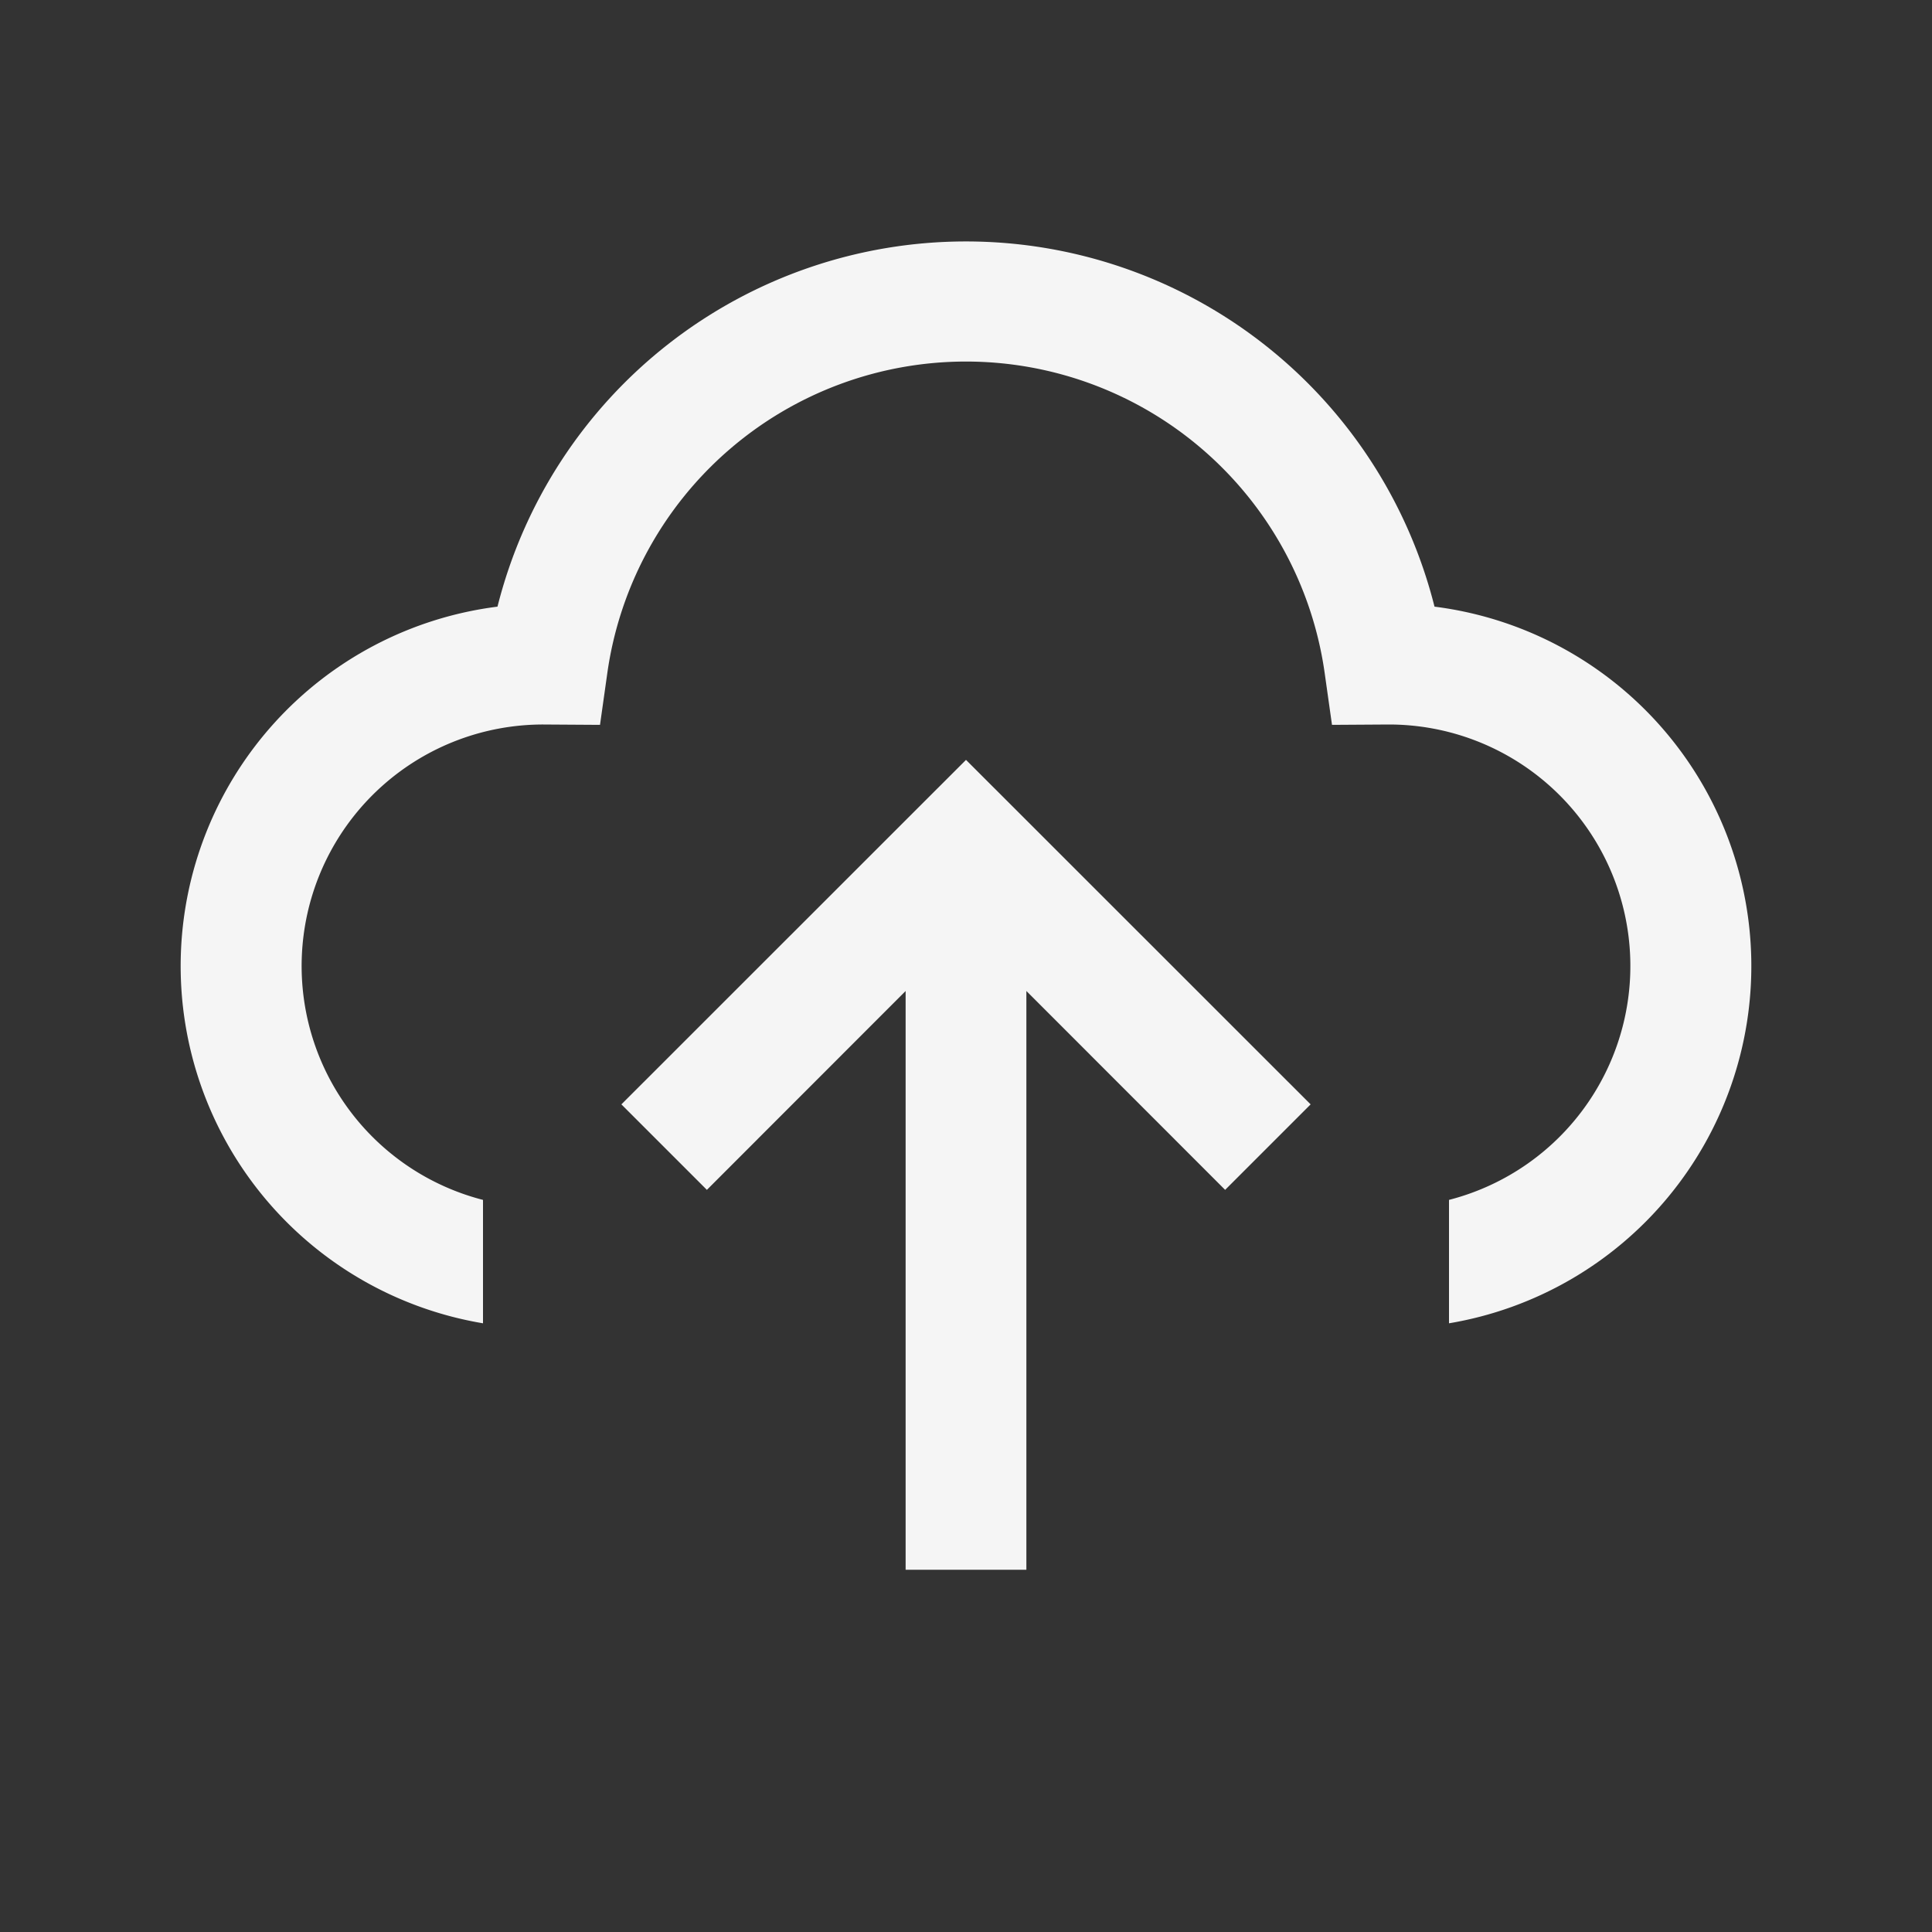 <svg xmlns="http://www.w3.org/2000/svg" width="16" height="16" fill="none" viewBox="0 0 16 16">
  <rect x="0" y="0" width="16" height="16" fill="#333333" stroke="none"/>
  <path fill="#F5F5F5" d="M4.12 5.024a4.001 4.001 0 0 1 7.76 0 3 3 0 0 1 .12 5.935V9.937A2 2 0 0 0 11.502 6H11.5l-.469.003-.061-.432a3 3 0 0 0-5.94 0l-.061.432L4.499 6A2 2 0 0 0 4 9.937v1.022a3 3 0 0 1 .12-5.935Z"/>
  <path fill="#F5F5F5" d="M5.854 9.854 7.5 8.207V13h1V8.207l1.646 1.647.708-.708L8 6.293 5.146 9.146l.708.708Z"/>
</svg>
